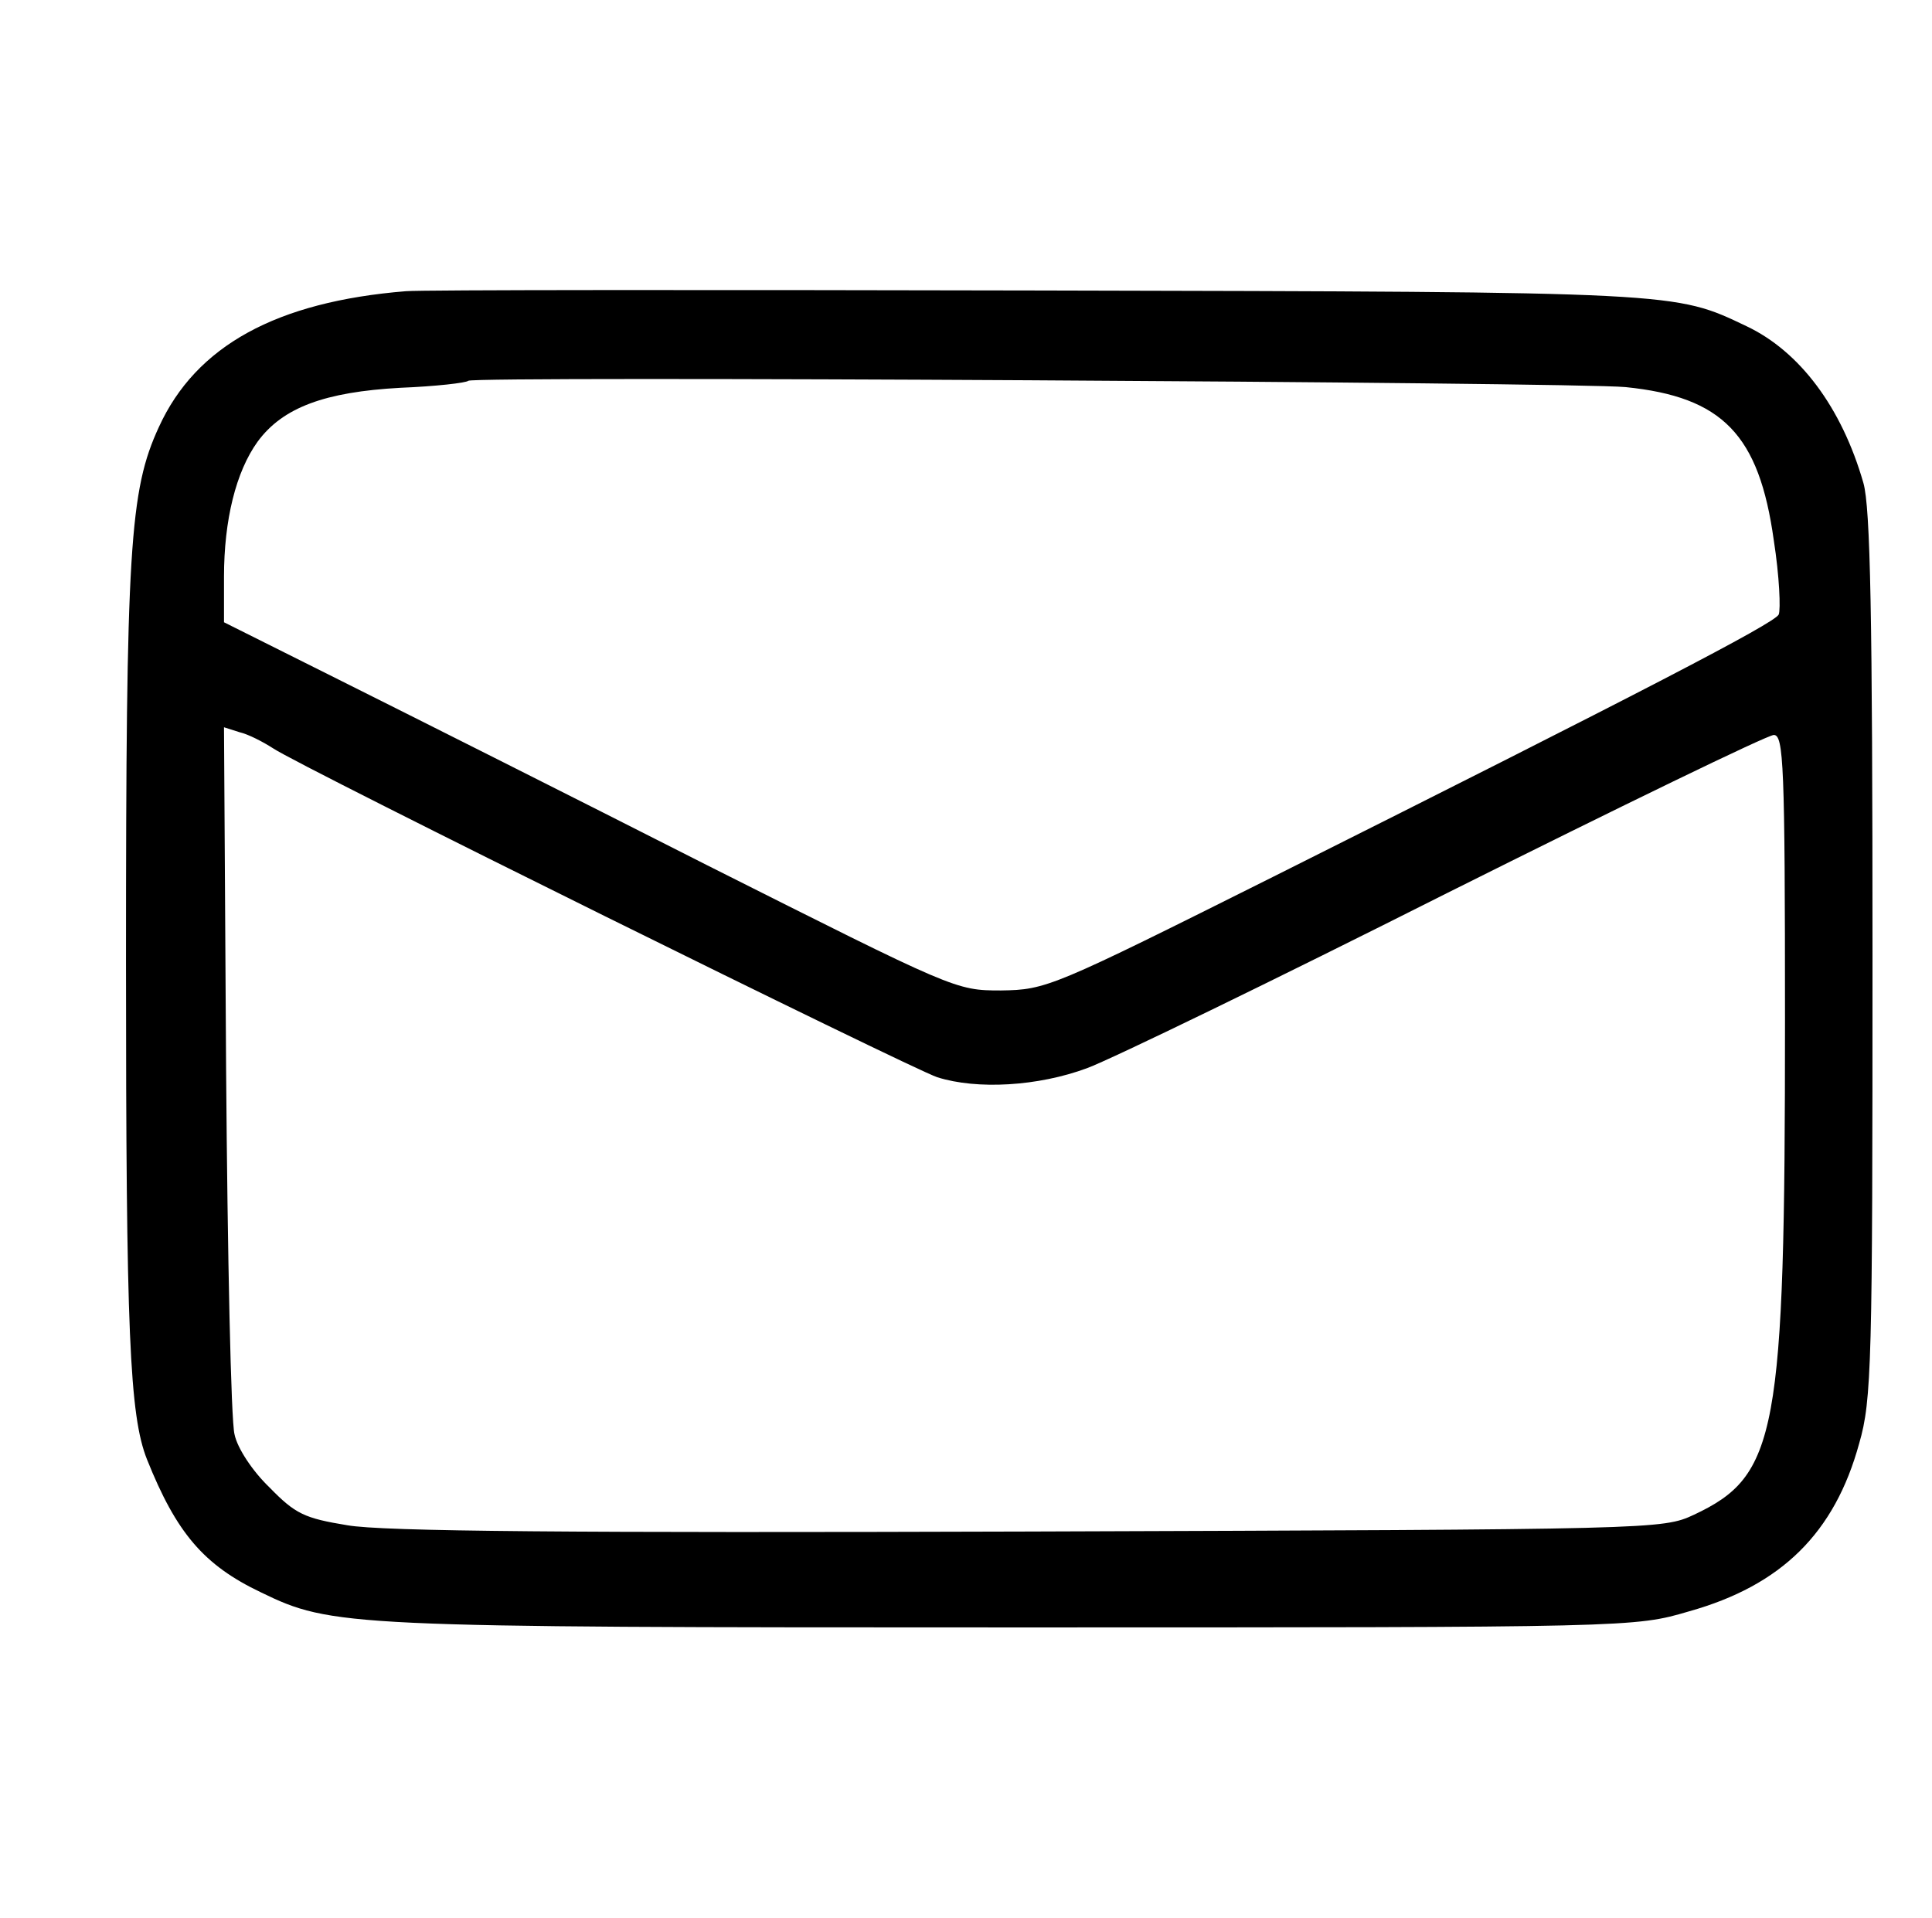 <?xml version="1.0" standalone="no"?>
<!DOCTYPE svg PUBLIC "-//W3C//DTD SVG 20010904//EN"
 "http://www.w3.org/TR/2001/REC-SVG-20010904/DTD/svg10.dtd">
<svg version="1.0" xmlns="http://www.w3.org/2000/svg"
 width="276pt" height="274pt" viewBox="0 0 276 274"
 preserveAspectRatio="xMidYMid meet">

<g transform="translate(0,274) scale(0.1,-0.1)"
fill="#000000" stroke="none">
<path d="M580 2324 c-185 -15 -300 -78 -353 -194 -42 -91 -47 -173 -47 -764 0
-529 5 -648 30 -711 42 -105 81 -151 163 -190 101 -49 121 -50 1072 -50 888 0
890 0 968 23 132 37 208 112 243 240 18 62 19 115 19 697 0 486 -3 640 -13
675 -31 108 -91 188 -167 224 -103 49 -93 49 -1010 51 -473 1 -880 1 -905 -1z
m1742 -137 c139 -14 191 -68 212 -219 8 -51 10 -99 7 -106 -7 -13 -196 -111
-721 -374 -318 -159 -325 -162 -390 -163 -65 0 -66 1 -420 179 -195 99 -430
217 -522 263 l-168 84 0 65 c0 81 17 150 48 193 36 49 96 71 204 77 50 2 94 7
97 10 7 7 1578 -2 1653 -9z m-1932 -516 c38 -26 910 -457 949 -470 57 -18 144
-13 214 13 35 13 266 125 514 250 248 124 458 226 467 226 14 0 16 -42 16
-408 0 -592 -11 -650 -130 -706 -45 -21 -53 -21 -950 -24 -649 -2 -924 0 -974
9 -61 10 -74 16 -111 54 -24 23 -46 56 -50 76 -5 19 -10 254 -12 522 l-3 488
22 -7 c13 -3 34 -14 48 -23z"/>
</g>
</svg>
